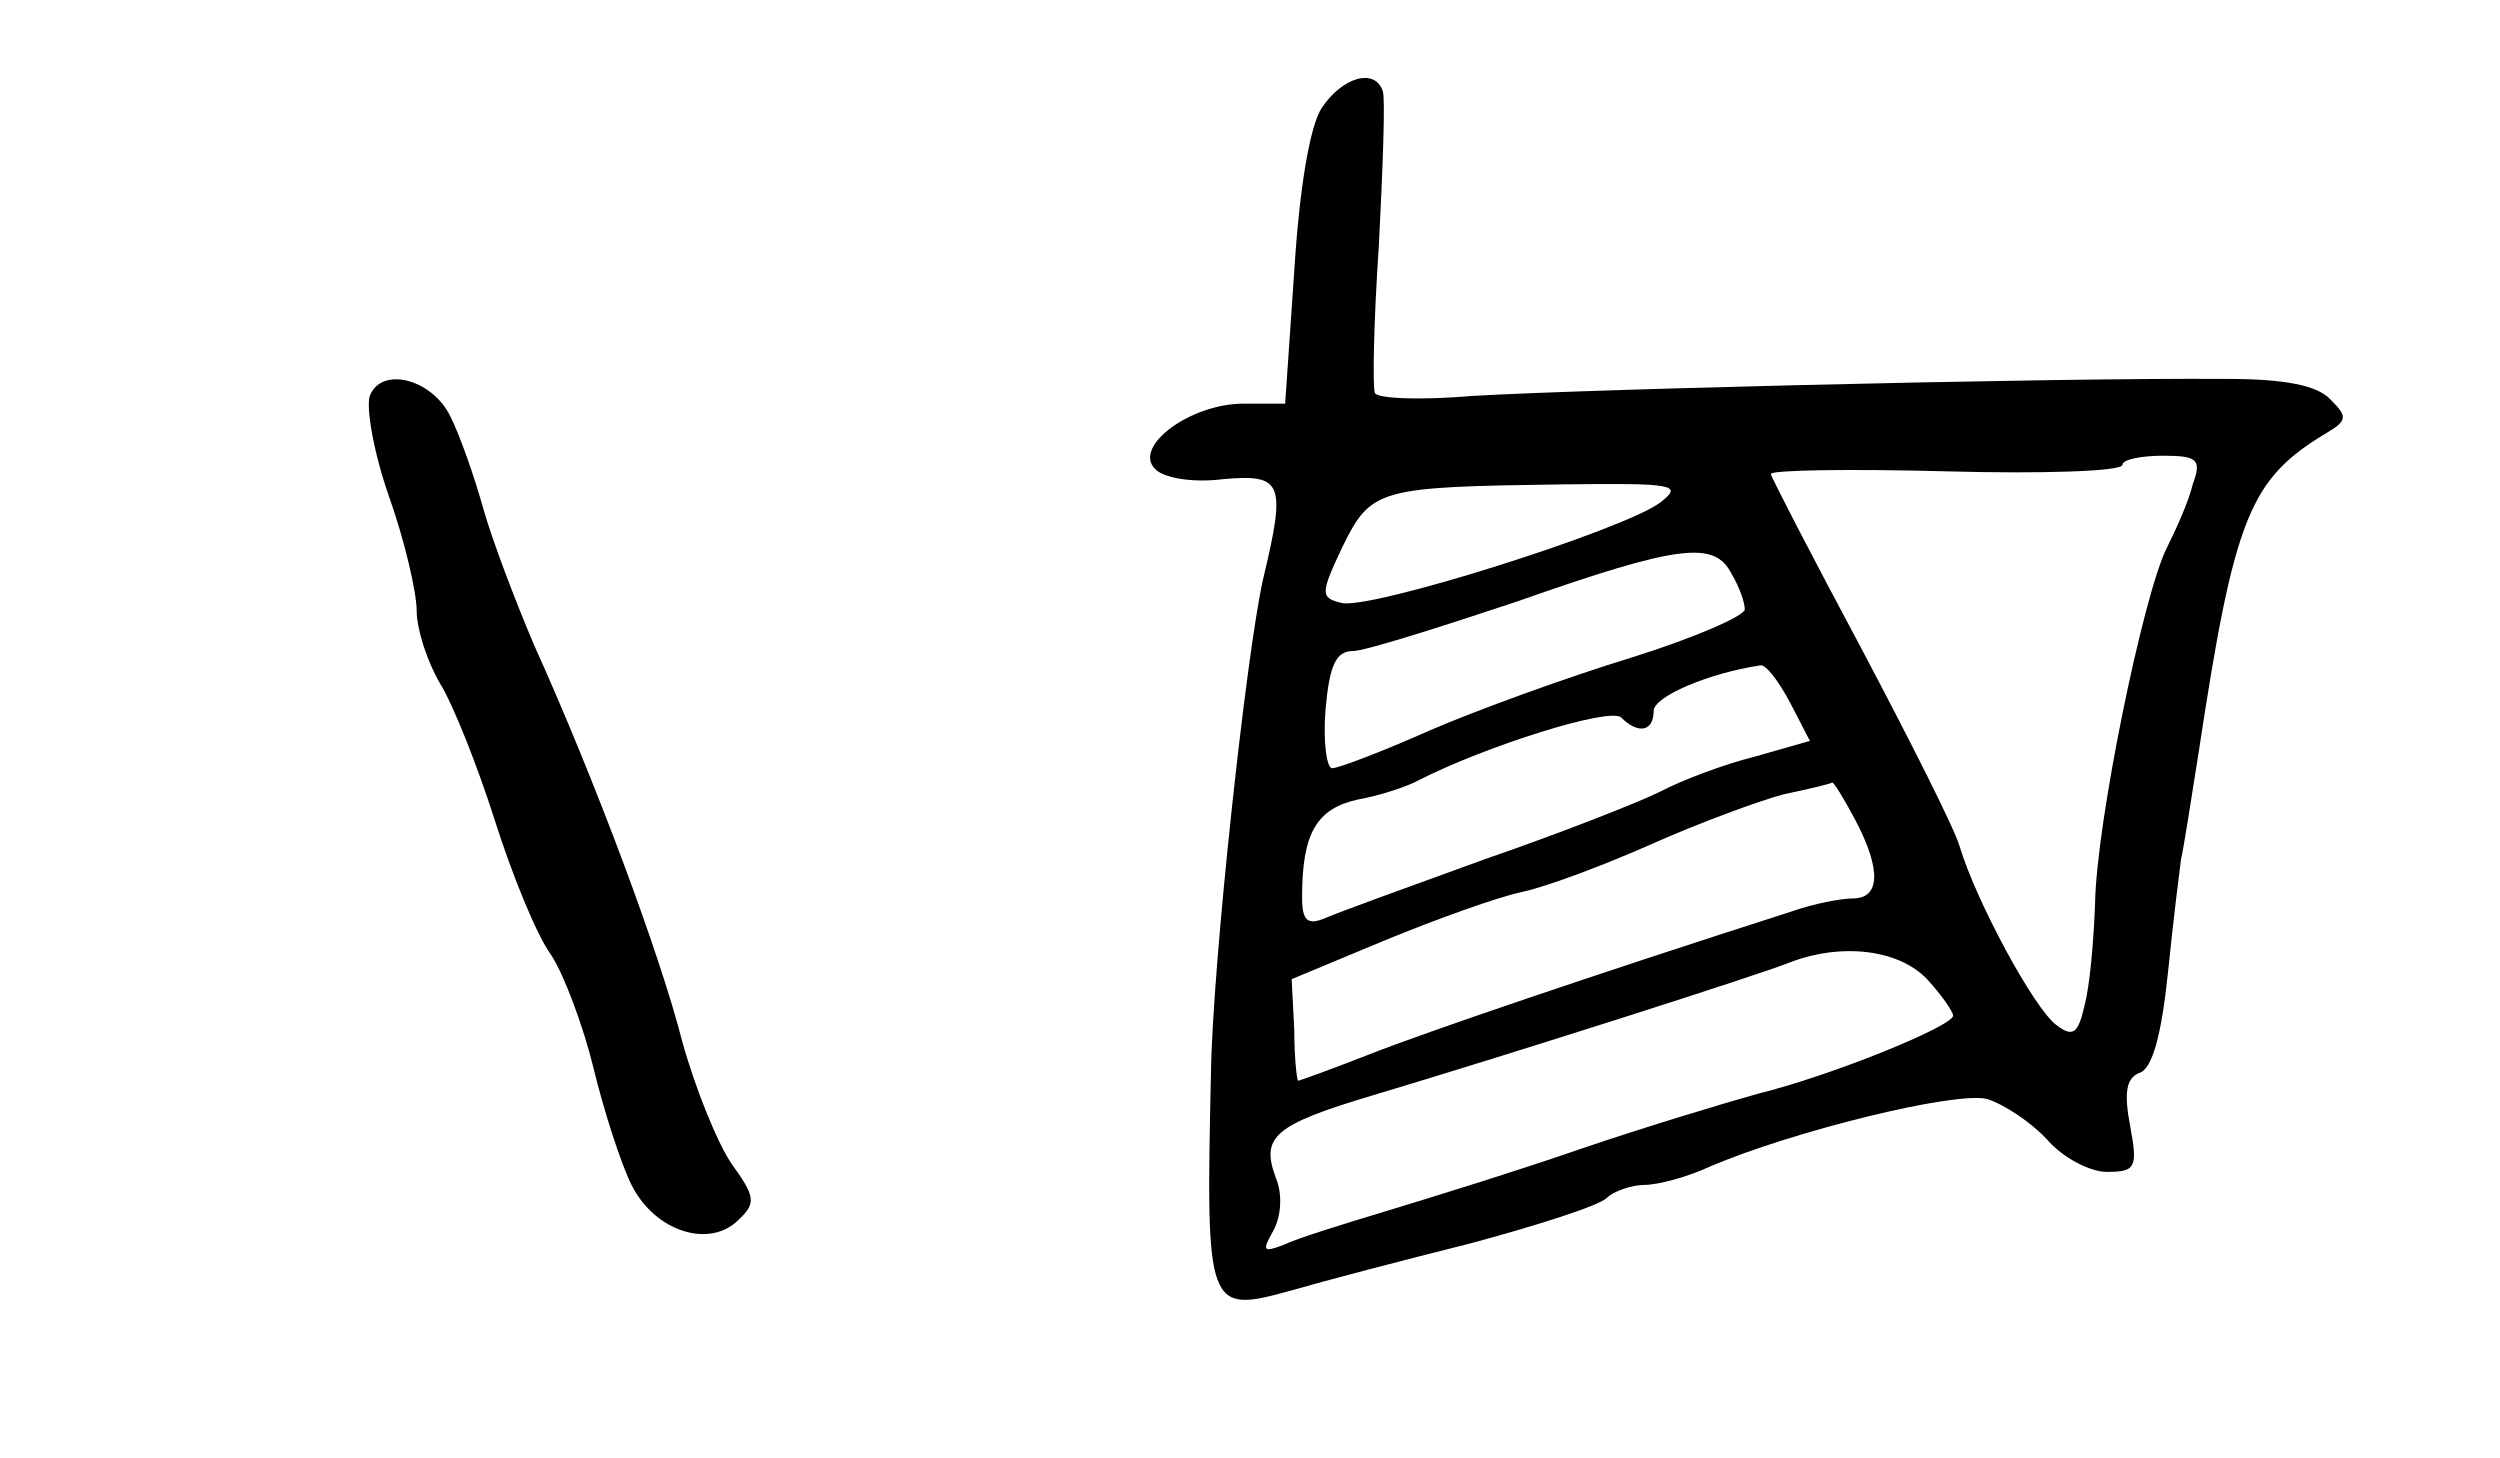 <?xml version="1.0" standalone="no"?>
<!DOCTYPE svg PUBLIC "-//W3C//DTD SVG 20010904//EN"
 "http://www.w3.org/TR/2001/REC-SVG-20010904/DTD/svg10.dtd">
<svg version="1.0" xmlns="http://www.w3.org/2000/svg"
 width="192pt" height="112pt" viewBox="0 0 192 112"
 preserveAspectRatio="xMidYMid meet">
<g transform="translate(0,112) scale(0.1,-0.1)"
fill="#000000" stroke="none">
<path d="M1015 1037 c-9 -14 -17 -61 -21 -125 l-7 -102 -32 0 c-41 0 -85 -33
-68 -50 6 -7 29 -11 52 -8 46 4 49 -2 31 -77 -13 -58 -39 -298 -40 -380 -4
-182 -3 -184 62 -166 24 7 85 23 137 36 52 14 99 29 105 35 5 5 19 10 29 10
10 0 33 6 50 14 63 27 188 58 213 52 13 -4 34 -18 46 -31 12 -14 33 -25 46
-25 22 0 24 3 18 35 -5 26 -3 37 7 41 10 3 17 29 22 77 4 40 9 79 10 87 2 8 8
47 14 85 27 178 39 207 97 242 17 10 17 13 4 26 -10 11 -35 16 -80 16 -138 1
-538 -9 -592 -14 -31 -2 -59 -1 -62 3 -2 4 -1 55 3 114 3 59 5 112 3 118 -6
18 -31 11 -47 -13z m669 -289 c-3 -13 -13 -35 -20 -49 -18 -36 -54 -211 -55
-273 -1 -28 -4 -63 -8 -78 -5 -22 -9 -25 -22 -15 -17 13 -61 94 -74 137 -4 14
-39 83 -76 153 -38 71 -69 131 -69 133 0 3 61 4 135 2 74 -2 135 0 135 5 0 4
14 7 31 7 27 0 30 -3 23 -22z m-409 -14 c-28 -21 -224 -83 -245 -77 -16 4 -16
7 1 43 22 45 28 46 169 48 86 1 93 0 75 -14z m55 -55 c6 -10 10 -22 10 -27 0
-5 -39 -22 -87 -37 -49 -15 -118 -40 -155 -56 -36 -16 -70 -29 -75 -29 -4 0
-7 20 -5 45 3 34 8 45 21 45 9 0 66 18 126 38 125 44 152 47 165 21z m45 -99
l15 -29 -42 -12 c-24 -6 -56 -18 -73 -27 -16 -8 -77 -32 -135 -52 -58 -21
-113 -41 -122 -45 -14 -6 -18 -2 -18 16 0 49 11 68 43 75 17 3 38 10 47 15 51
26 146 56 155 48 13 -13 25 -11 25 5 0 11 42 29 82 35 4 1 14 -12 23 -29z m50
-90 c20 -38 19 -60 -2 -60 -9 0 -30 -4 -47 -10 -150 -48 -282 -93 -325 -110
-28 -11 -53 -20 -54 -20 -1 0 -3 18 -3 39 l-2 39 72 30 c39 16 86 33 105 37
19 4 64 21 100 37 36 16 82 33 101 38 19 4 36 8 37 9 1 1 9 -12 18 -29z m55
-122 c11 -12 20 -25 20 -28 0 -8 -93 -46 -150 -60 -25 -7 -85 -25 -135 -42
-49 -17 -117 -38 -150 -48 -33 -10 -69 -21 -79 -26 -16 -6 -17 -5 -8 11 6 11
7 28 2 40 -12 32 -2 41 75 64 107 32 298 93 320 102 39 15 83 10 105 -13z"/>
<path d="M284 816 c-3 -9 3 -44 15 -78 12 -34 21 -73 21 -87 0 -14 8 -39 18
-56 10 -16 29 -64 42 -105 13 -41 32 -88 43 -103 10 -15 25 -55 33 -88 8 -33
21 -73 29 -89 18 -36 60 -49 82 -27 14 13 13 18 -5 43 -11 16 -28 58 -38 94
-17 67 -67 201 -114 305 -14 33 -32 80 -39 105 -7 25 -18 56 -25 70 -14 29
-53 39 -62 16z"/>
</g>
</svg>
